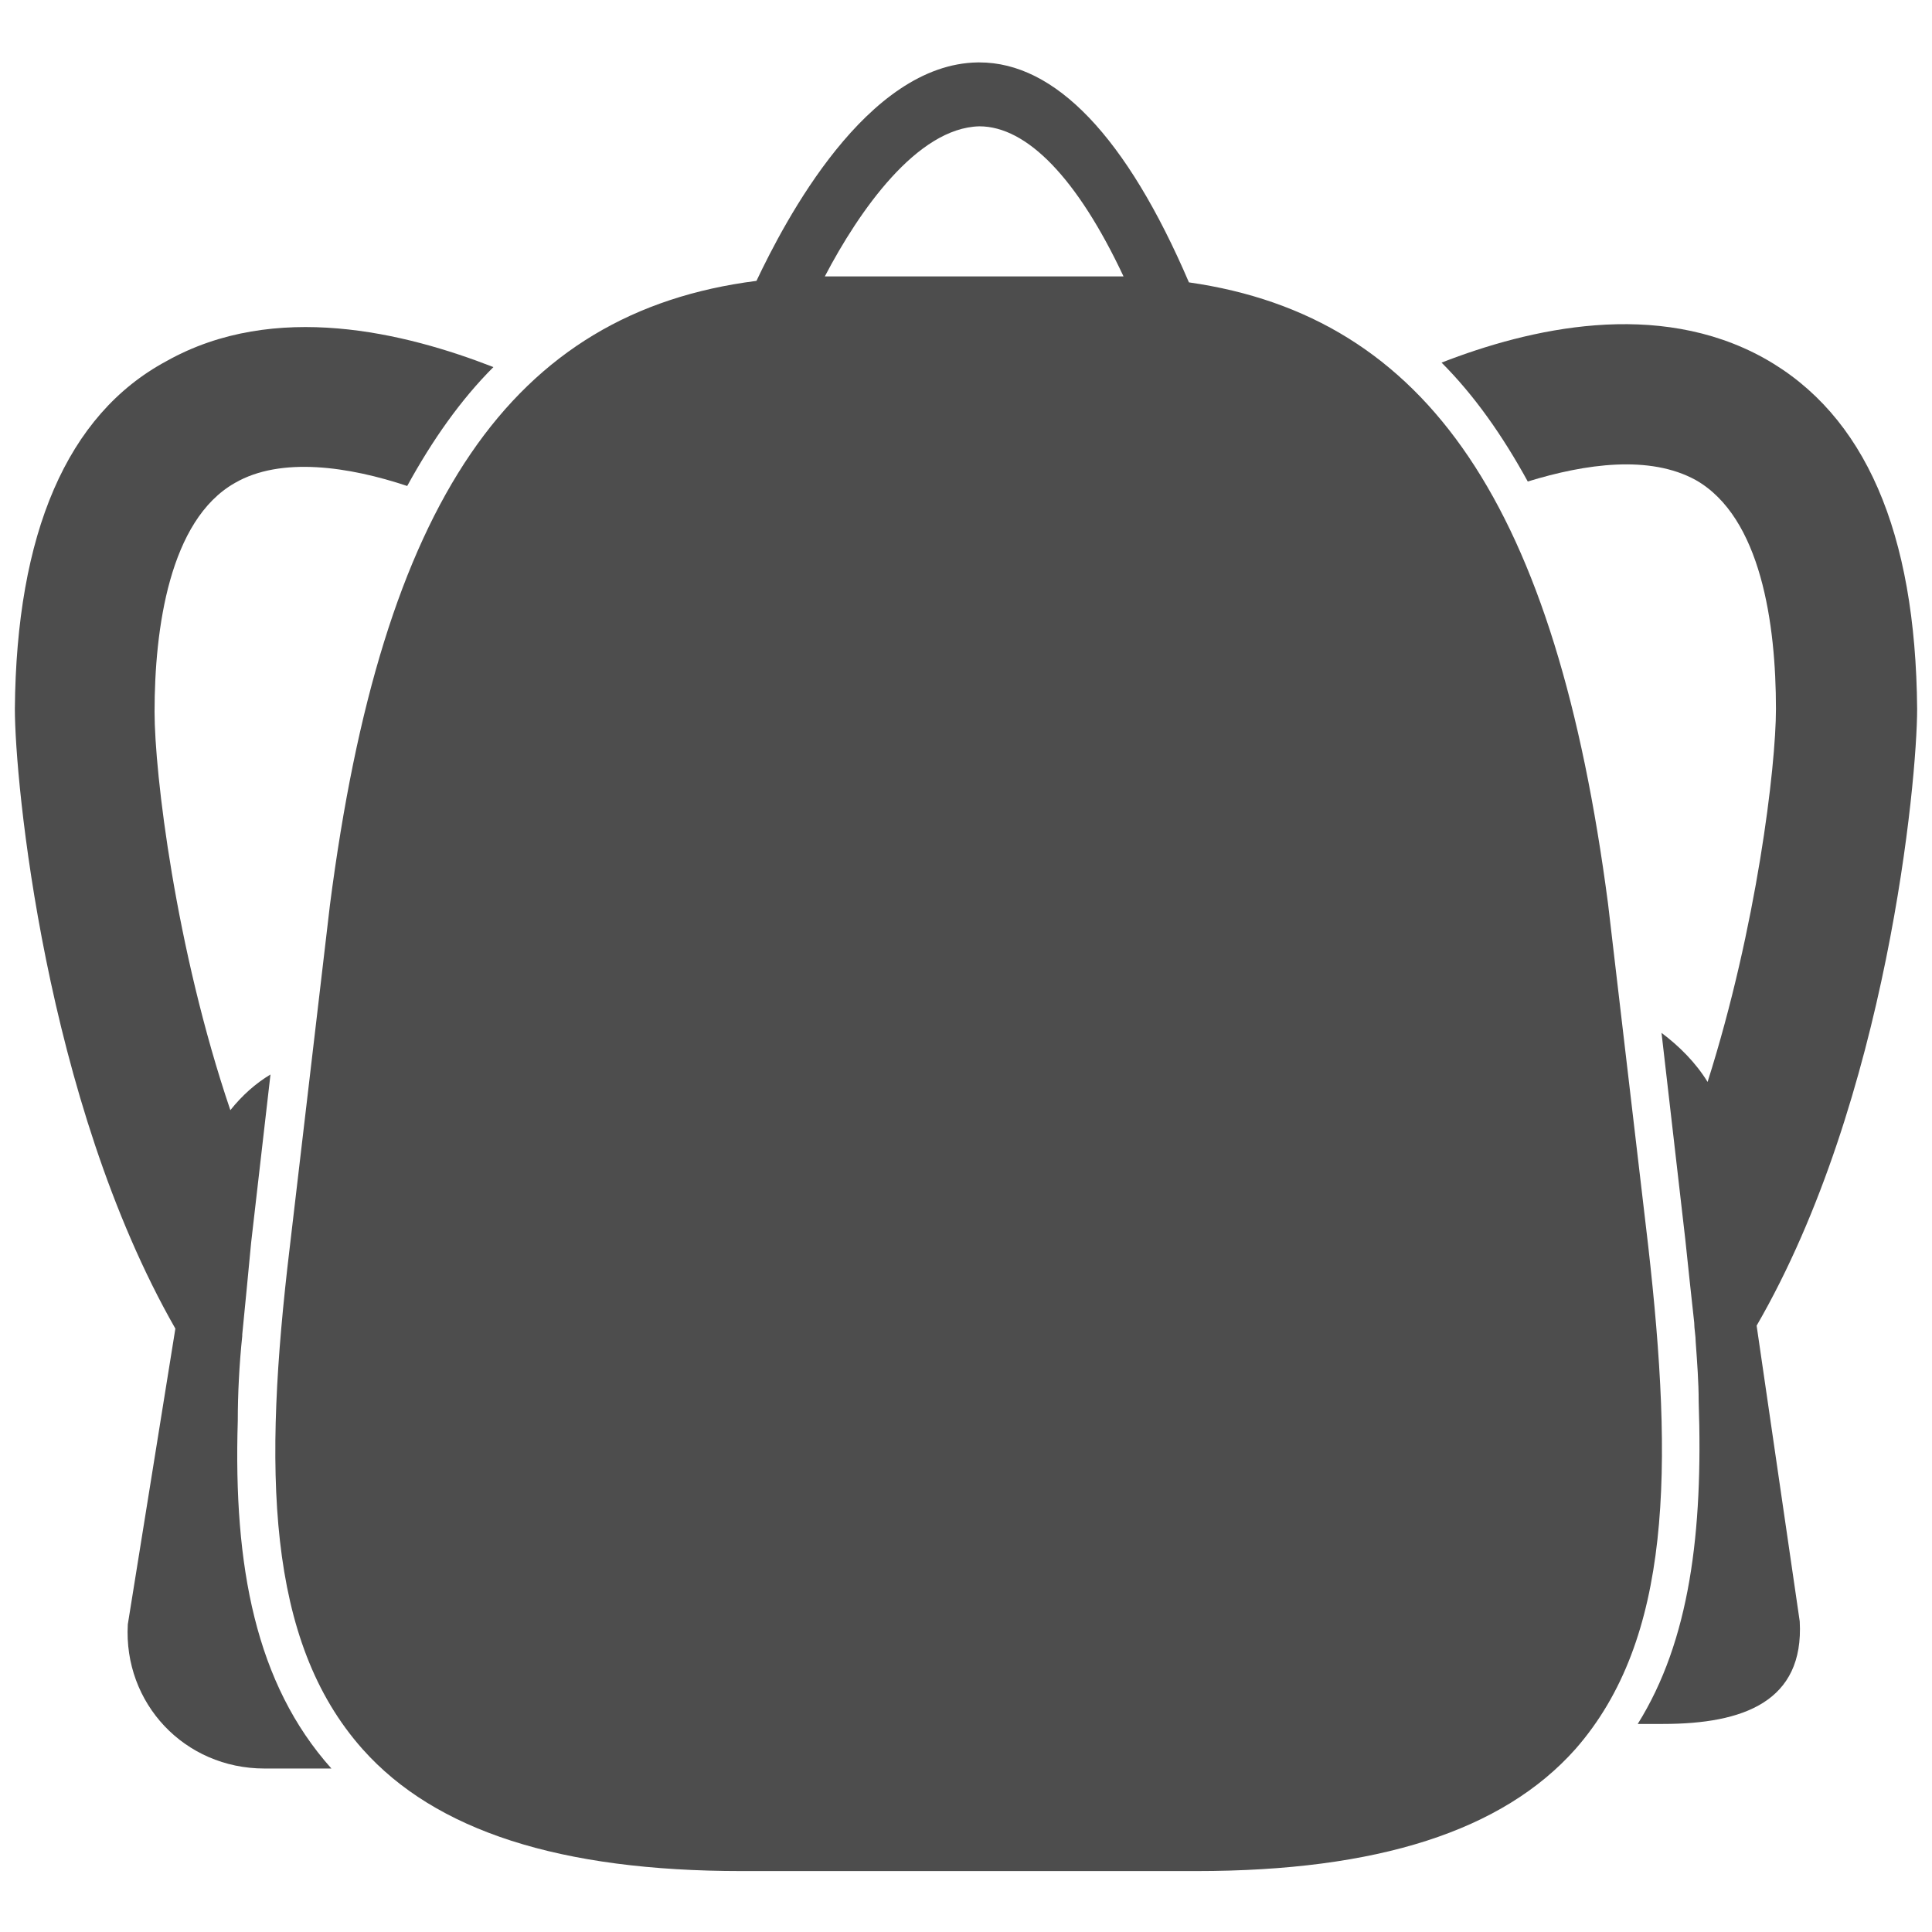 <?xml version="1.0" encoding="utf-8"?>
<!-- Generator: Adobe Illustrator 19.2.1, SVG Export Plug-In . SVG Version: 6.00 Build 0)  -->
<svg version="1.1" id="Layer_1" xmlns="http://www.w3.org/2000/svg" xmlns:xlink="http://www.w3.org/1999/xlink" x="0px" y="0px"
	 viewBox="0 0 130 130" style="enable-background:new 0 0 130 130;" xml:space="preserve">
<style type="text/css">
	.st0{fill:none;}
	.st1{fill:#4D4D4D;}
</style>
<rect class="st0" width="130" height="130"/>
<g>
	<path class="st1" d="M129,47.7c-0.1-11.9-3.5-19.8-10.3-23.6c-7.2-4-15.8-2-21.7,0.3c2.2,2.2,4.1,4.9,5.8,8
		c3.9-1.2,8.2-1.8,11.3-0.1c4.4,2.5,5.4,9.7,5.4,15.4c0,3.9-1.3,14.7-4.6,25.1c-0.8-1.3-1.9-2.4-3.1-3.3l1.6,13.9
		c0.2,1.9,0.4,3.8,0.6,5.6c0,0.4,0.1,0.9,0.1,1.3c0.1,1.4,0.2,2.7,0.2,4c0.3,8.8-0.6,16.1-4.1,21.7h1.7c5.4,0,9.5-1.5,9.2-6.9
		l-2.9-19.9C127,74,129,52.5,129,47.7z"/>
	<path class="st1" d="M16,95.6c0-1.8,0.1-3.8,0.3-5.7c0,0,0-0.1,0-0.1c0.2-2,0.4-4.1,0.6-6.2l1.3-11.3c-1,0.6-1.9,1.4-2.7,2.4
		c-3.7-10.9-5.1-22.7-5.1-26.8c0-5.6,1-12.9,5.4-15.4c3.1-1.8,7.7-1.1,11.6,0.2c1.7-3.1,3.6-5.8,5.8-8c-5.9-2.3-14.7-4.5-22-0.4
		C4.5,27.9,1.1,35.9,1,47.7C1,52.5,3,74,11.8,89.4l-3.2,19.9c-0.3,5.3,3.8,9.7,9.2,9.7h4.5C17.2,113.3,15.7,105.4,16,95.6z"/>
	<path class="st1" d="M110.9,83.8l-2.7-23C104.7,34.1,96.1,21.3,80,19c-4.2-9.8-9-14.8-14.1-14.8c0,0,0,0-0.1,0
		c-7.5,0.1-13,10.7-14.9,14.7c-16.5,2.1-25.2,14.9-28.7,42l-2.7,23c-1.8,15-1.6,26.5,4.9,33.8c4.9,5.5,13.3,8.2,25.5,8.2h30.6
		c12.2,0,20.6-2.7,25.5-8.2C112.5,110.3,112.6,98.8,110.9,83.8z M55.9,18.6c-0.2,0-0.3,0-0.4,0c2.3-4.4,6.2-10,10.4-10.1
		c0,0,0,0,0,0c3.2,0,6.6,3.5,9.7,10.1c-0.4,0-0.7,0-1.1,0L55.9,18.6L55.9,18.6z"/>
</g>
</svg>
